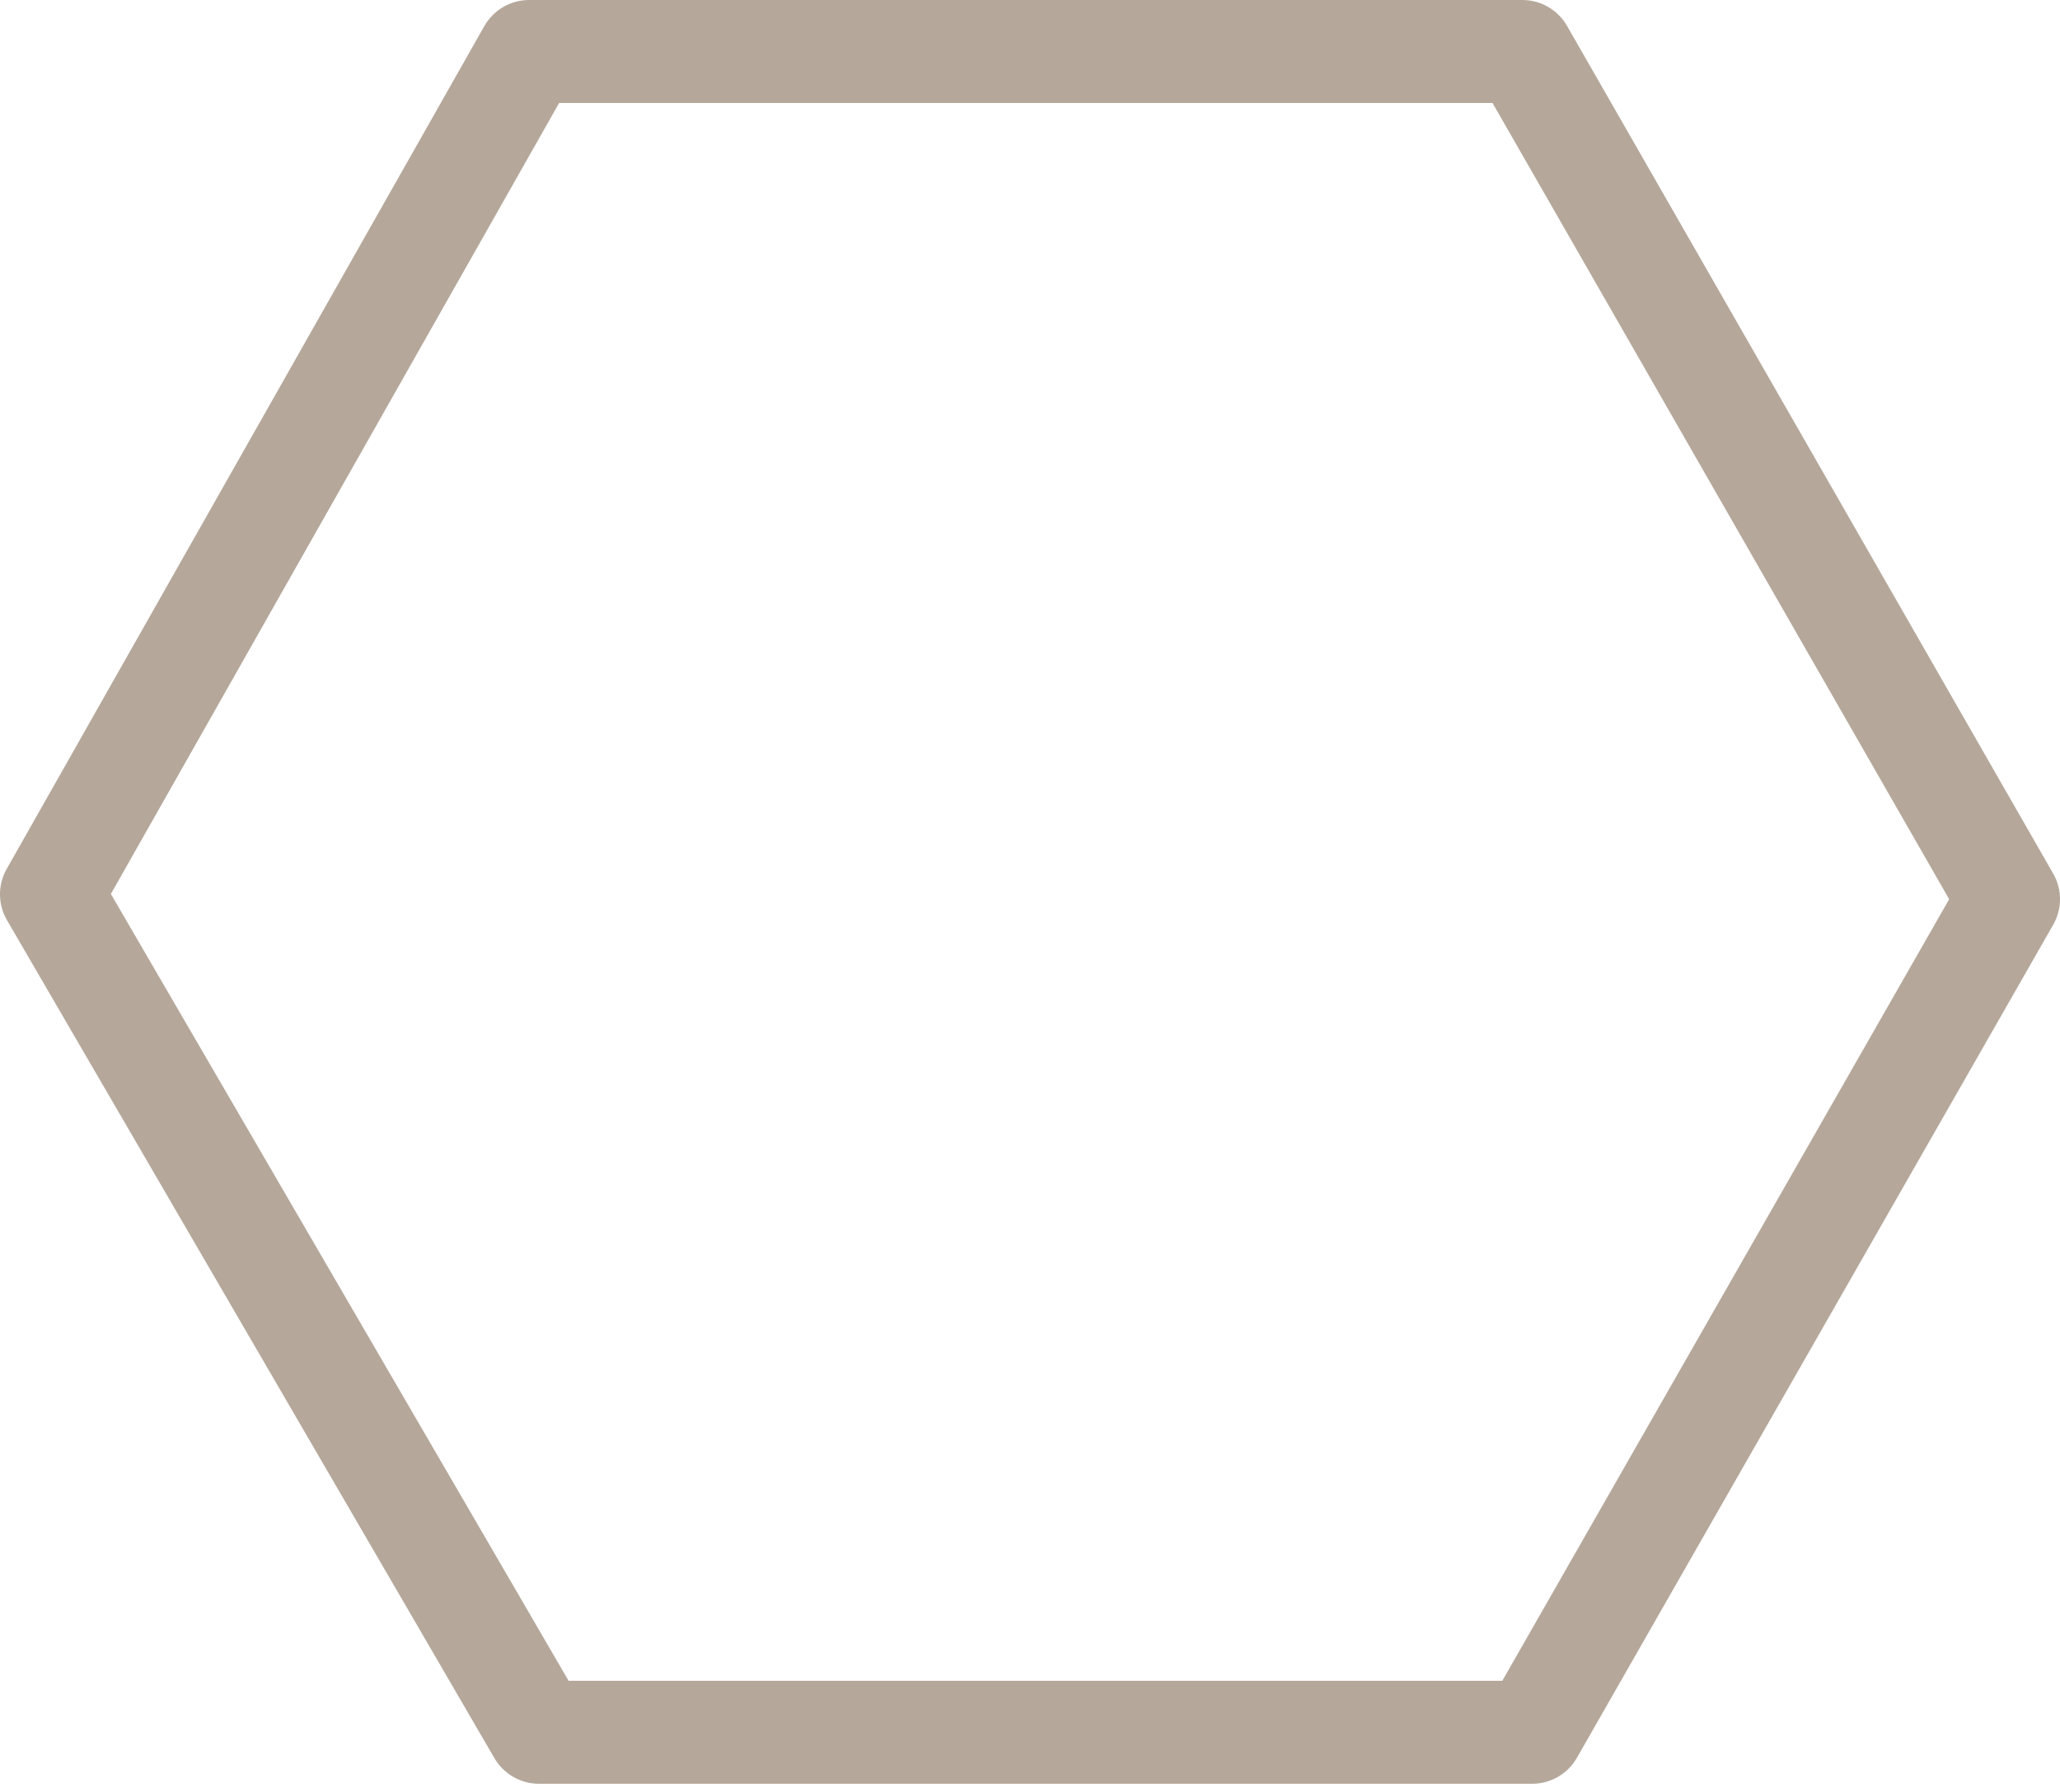 <svg viewBox='0 0 200 174' xmlns='http://www.w3.org/2000/svg'> <path d='M5 86.836L0.65 84.371C-0.227 85.918 -0.216 87.813 0.678 89.35L5 86.836ZM52.325 168.2L48.003 170.714C48.899 172.253 50.545 173.2 52.325 173.2V168.2ZM51.371 5V0C49.57 0 47.908 0.968 47.02 2.535L51.371 5ZM148.757 168.2V173.2C150.551 173.2 152.207 172.239 153.097 170.682L148.757 168.2ZM147.802 5L152.139 2.513C151.248 0.959 149.593 0 147.802 0V5ZM195 87.309L199.341 89.791C200.221 88.251 200.22 86.361 199.337 84.822L195 87.309ZM0.678 89.35L48.003 170.714L56.648 165.686L9.322 84.322L0.678 89.35ZM9.35 89.301L55.721 7.465L47.02 2.535L0.65 84.371L9.35 89.301ZM52.325 173.2H148.757V163.2H52.325V173.2ZM51.371 10H147.802V0H51.371V10ZM190.659 84.828L144.416 165.718L153.097 170.682L199.341 89.791L190.659 84.828ZM199.337 84.822L152.139 2.513L143.464 7.487L190.663 89.796L199.337 84.822Z' fill='#B5A89B' /> </svg>